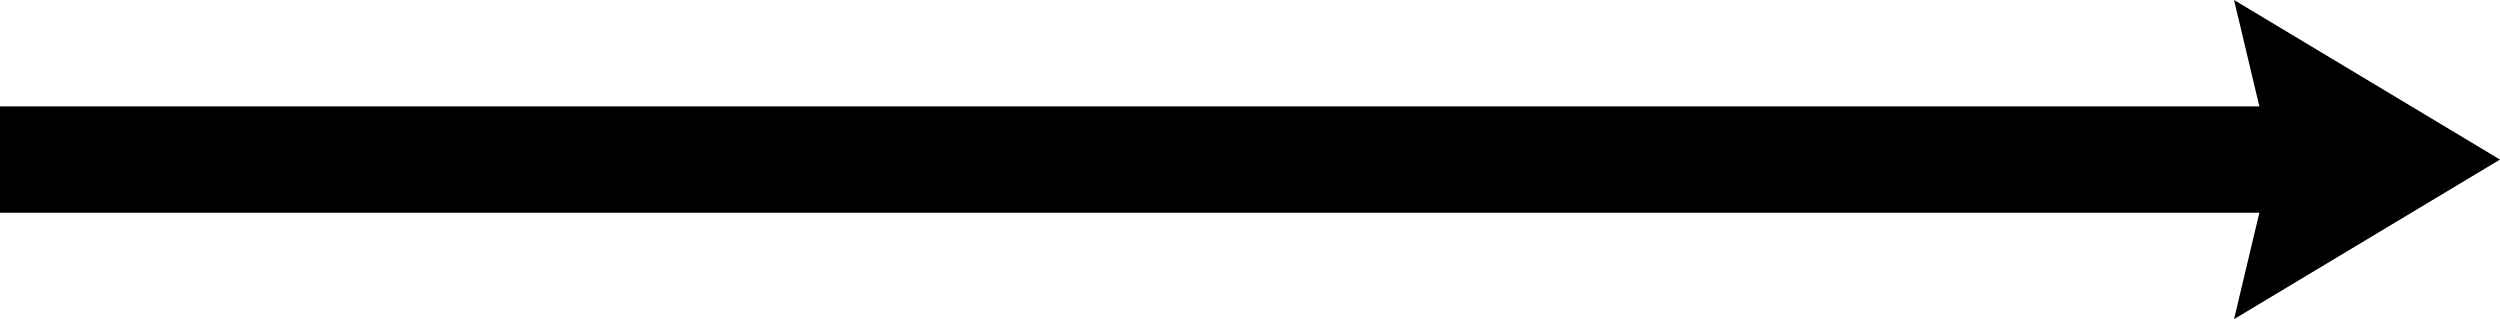 <svg width="47" height="6" viewBox="0 0 47 6" fill="none" xmlns="http://www.w3.org/2000/svg">
<path fill-rule="evenodd" clip-rule="evenodd" d="M42.476 4L0 4V2L42.476 2L42 0L47 3L42 6L42.476 4Z" fill="black"/>
</svg>
